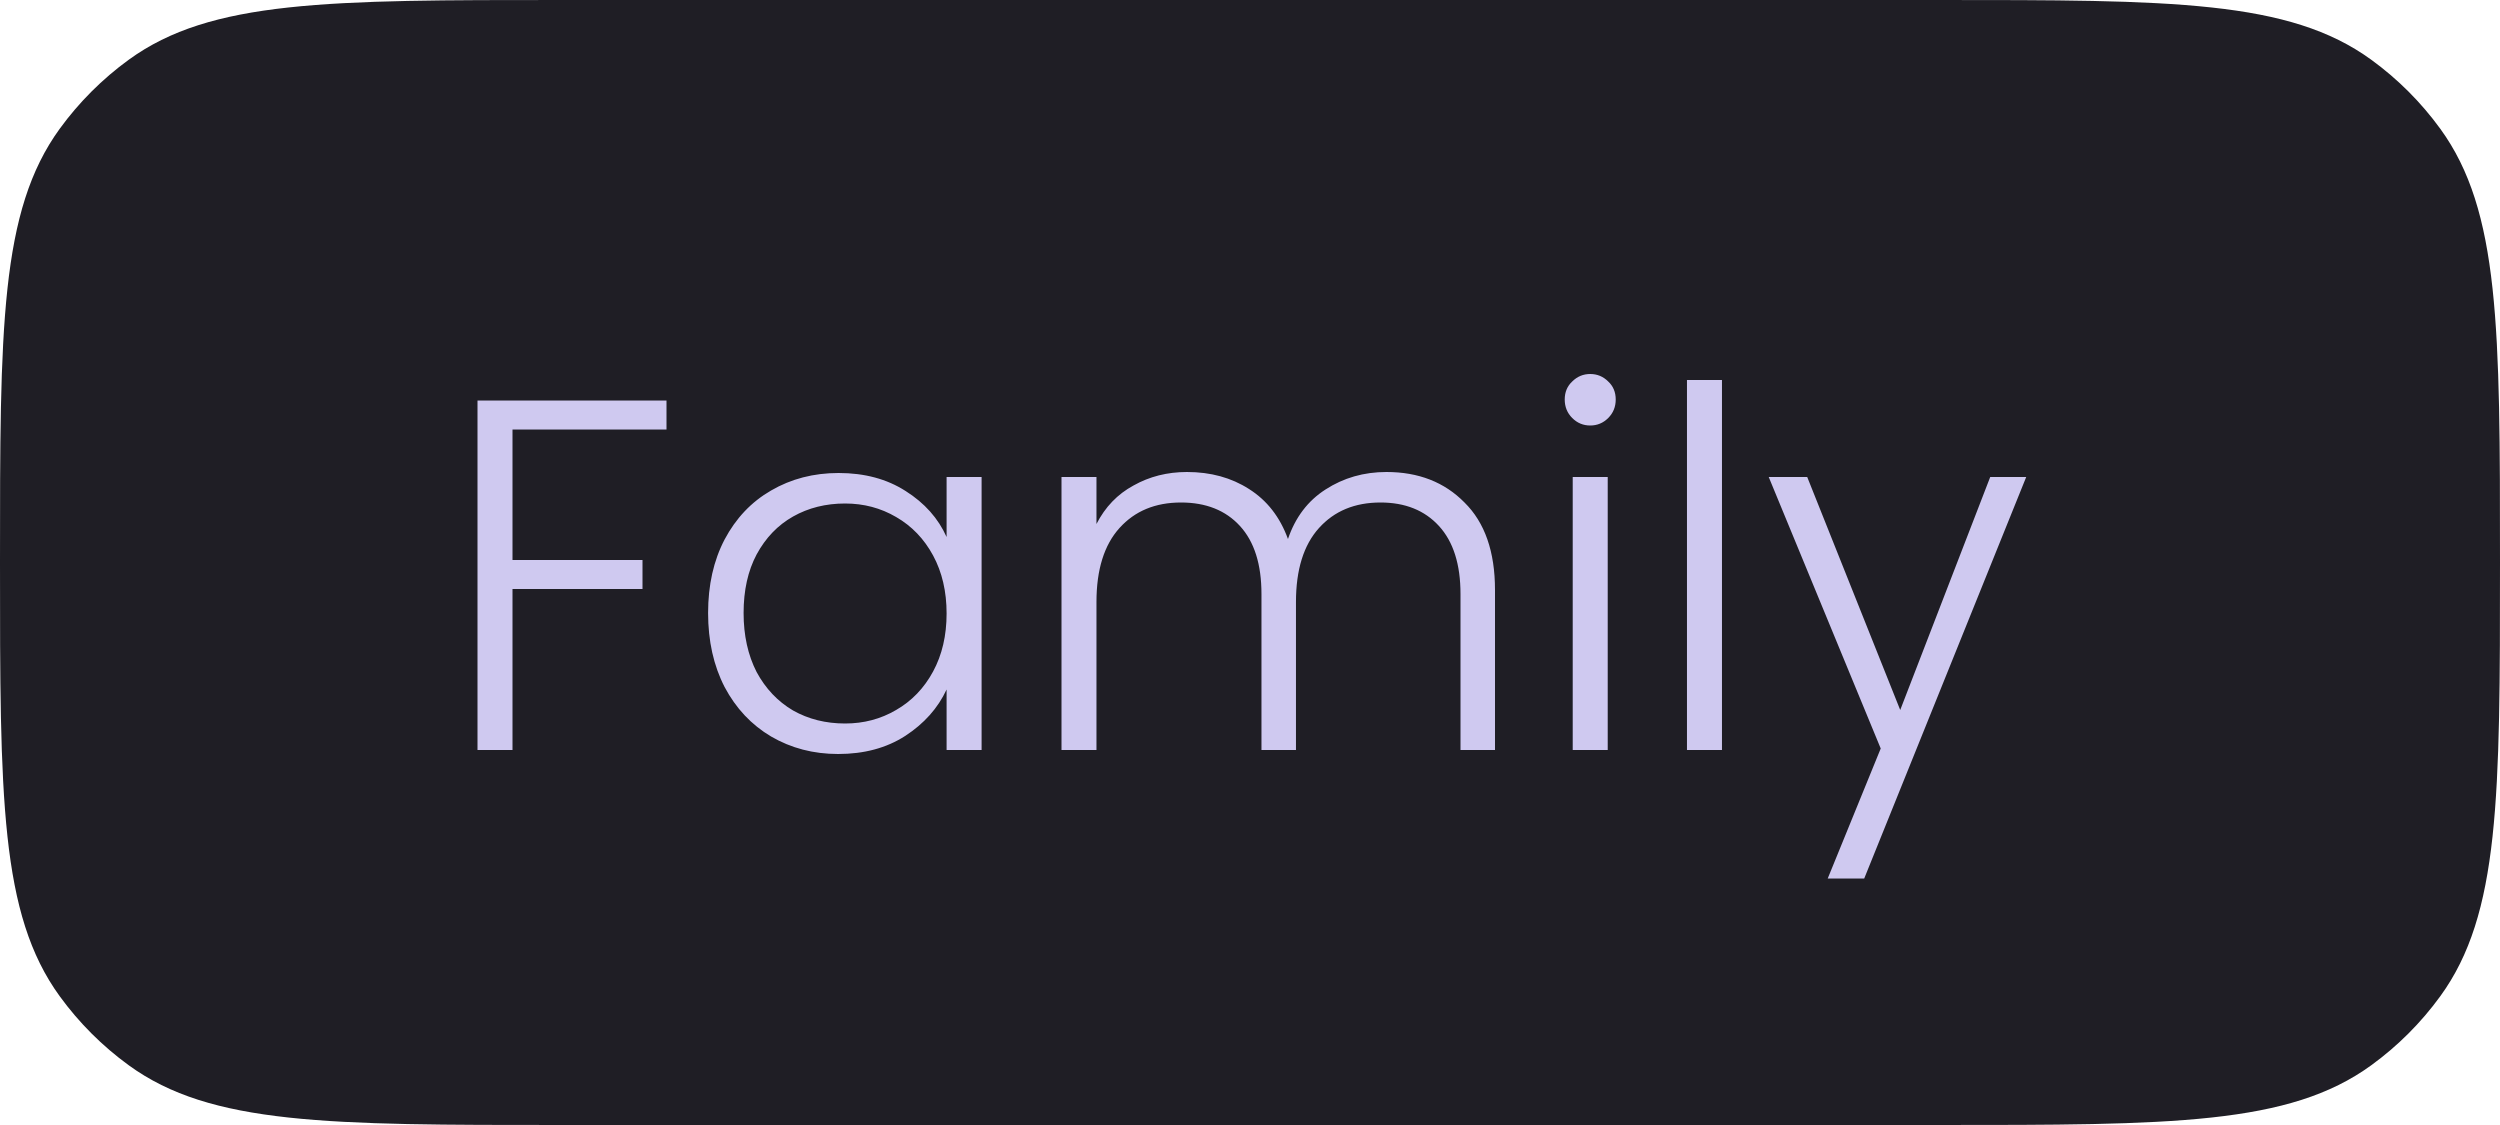 <svg width="80" height="36" viewBox="0 0 80 36" fill="none" xmlns="http://www.w3.org/2000/svg">
<path d="M0 18C0 10.501 0 6.751 1.91 4.122C2.527 3.273 3.273 2.527 4.122 1.91C6.751 0 10.501 0 18 0H62C69.499 0 73.249 0 75.878 1.91C76.727 2.527 77.473 3.273 78.09 4.122C80 6.751 80 10.501 80 18C80 25.5 80 29.249 78.09 31.878C77.473 32.727 76.727 33.473 75.878 34.09C73.249 36 69.499 36 62 36H18C10.501 36 6.751 36 4.122 34.09C3.273 33.473 2.527 32.727 1.91 31.878C0 29.249 0 25.5 0 18Z" fill="#1F1E25"/>
<path d="M21.328 12.816V13.744H16.4V17.92H20.56V18.848H16.4V24H15.28V12.816H21.328ZM22.659 19.616C22.659 18.72 22.835 17.936 23.187 17.264C23.549 16.581 24.045 16.059 24.675 15.696C25.315 15.323 26.035 15.136 26.835 15.136C27.667 15.136 28.381 15.328 28.979 15.712C29.587 16.096 30.024 16.587 30.291 17.184V15.264H31.411V24H30.291V22.064C30.013 22.661 29.571 23.157 28.963 23.552C28.365 23.936 27.651 24.128 26.819 24.128C26.029 24.128 25.315 23.941 24.675 23.568C24.045 23.195 23.549 22.667 23.187 21.984C22.835 21.301 22.659 20.512 22.659 19.616ZM30.291 19.632C30.291 18.928 30.147 18.309 29.859 17.776C29.571 17.243 29.176 16.832 28.675 16.544C28.184 16.256 27.64 16.112 27.043 16.112C26.424 16.112 25.869 16.251 25.379 16.528C24.888 16.805 24.499 17.211 24.211 17.744C23.933 18.267 23.795 18.891 23.795 19.616C23.795 20.331 23.933 20.96 24.211 21.504C24.499 22.037 24.888 22.448 25.379 22.736C25.869 23.013 26.424 23.152 27.043 23.152C27.64 23.152 28.184 23.008 28.675 22.72C29.176 22.432 29.571 22.021 29.859 21.488C30.147 20.955 30.291 20.336 30.291 19.632ZM44.367 15.104C45.392 15.104 46.224 15.429 46.864 16.08C47.514 16.72 47.84 17.653 47.84 18.88V24H46.736V19.008C46.736 18.059 46.506 17.333 46.047 16.832C45.589 16.331 44.965 16.08 44.175 16.08C43.354 16.08 42.698 16.352 42.208 16.896C41.717 17.44 41.471 18.229 41.471 19.264V24H40.367V19.008C40.367 18.059 40.138 17.333 39.679 16.832C39.221 16.331 38.592 16.08 37.791 16.08C36.97 16.08 36.314 16.352 35.824 16.896C35.333 17.44 35.087 18.229 35.087 19.264V24H33.968V15.264H35.087V16.768C35.365 16.224 35.76 15.813 36.272 15.536C36.783 15.248 37.354 15.104 37.983 15.104C38.741 15.104 39.402 15.285 39.968 15.648C40.544 16.011 40.959 16.544 41.215 17.248C41.45 16.555 41.85 16.027 42.416 15.664C42.992 15.291 43.642 15.104 44.367 15.104ZM50.887 13.616C50.663 13.616 50.471 13.536 50.311 13.376C50.151 13.216 50.071 13.019 50.071 12.784C50.071 12.549 50.151 12.357 50.311 12.208C50.471 12.048 50.663 11.968 50.887 11.968C51.111 11.968 51.303 12.048 51.463 12.208C51.623 12.357 51.703 12.549 51.703 12.784C51.703 13.019 51.623 13.216 51.463 13.376C51.303 13.536 51.111 13.616 50.887 13.616ZM51.447 15.264V24H50.327V15.264H51.447ZM55.103 12.16V24H53.983V12.16H55.103ZM64.839 15.264L59.655 28.112H58.487L60.183 23.952L56.599 15.264H57.831L60.807 22.72L63.687 15.264H64.839Z" fill="#CFC9F0"/>
</svg>

